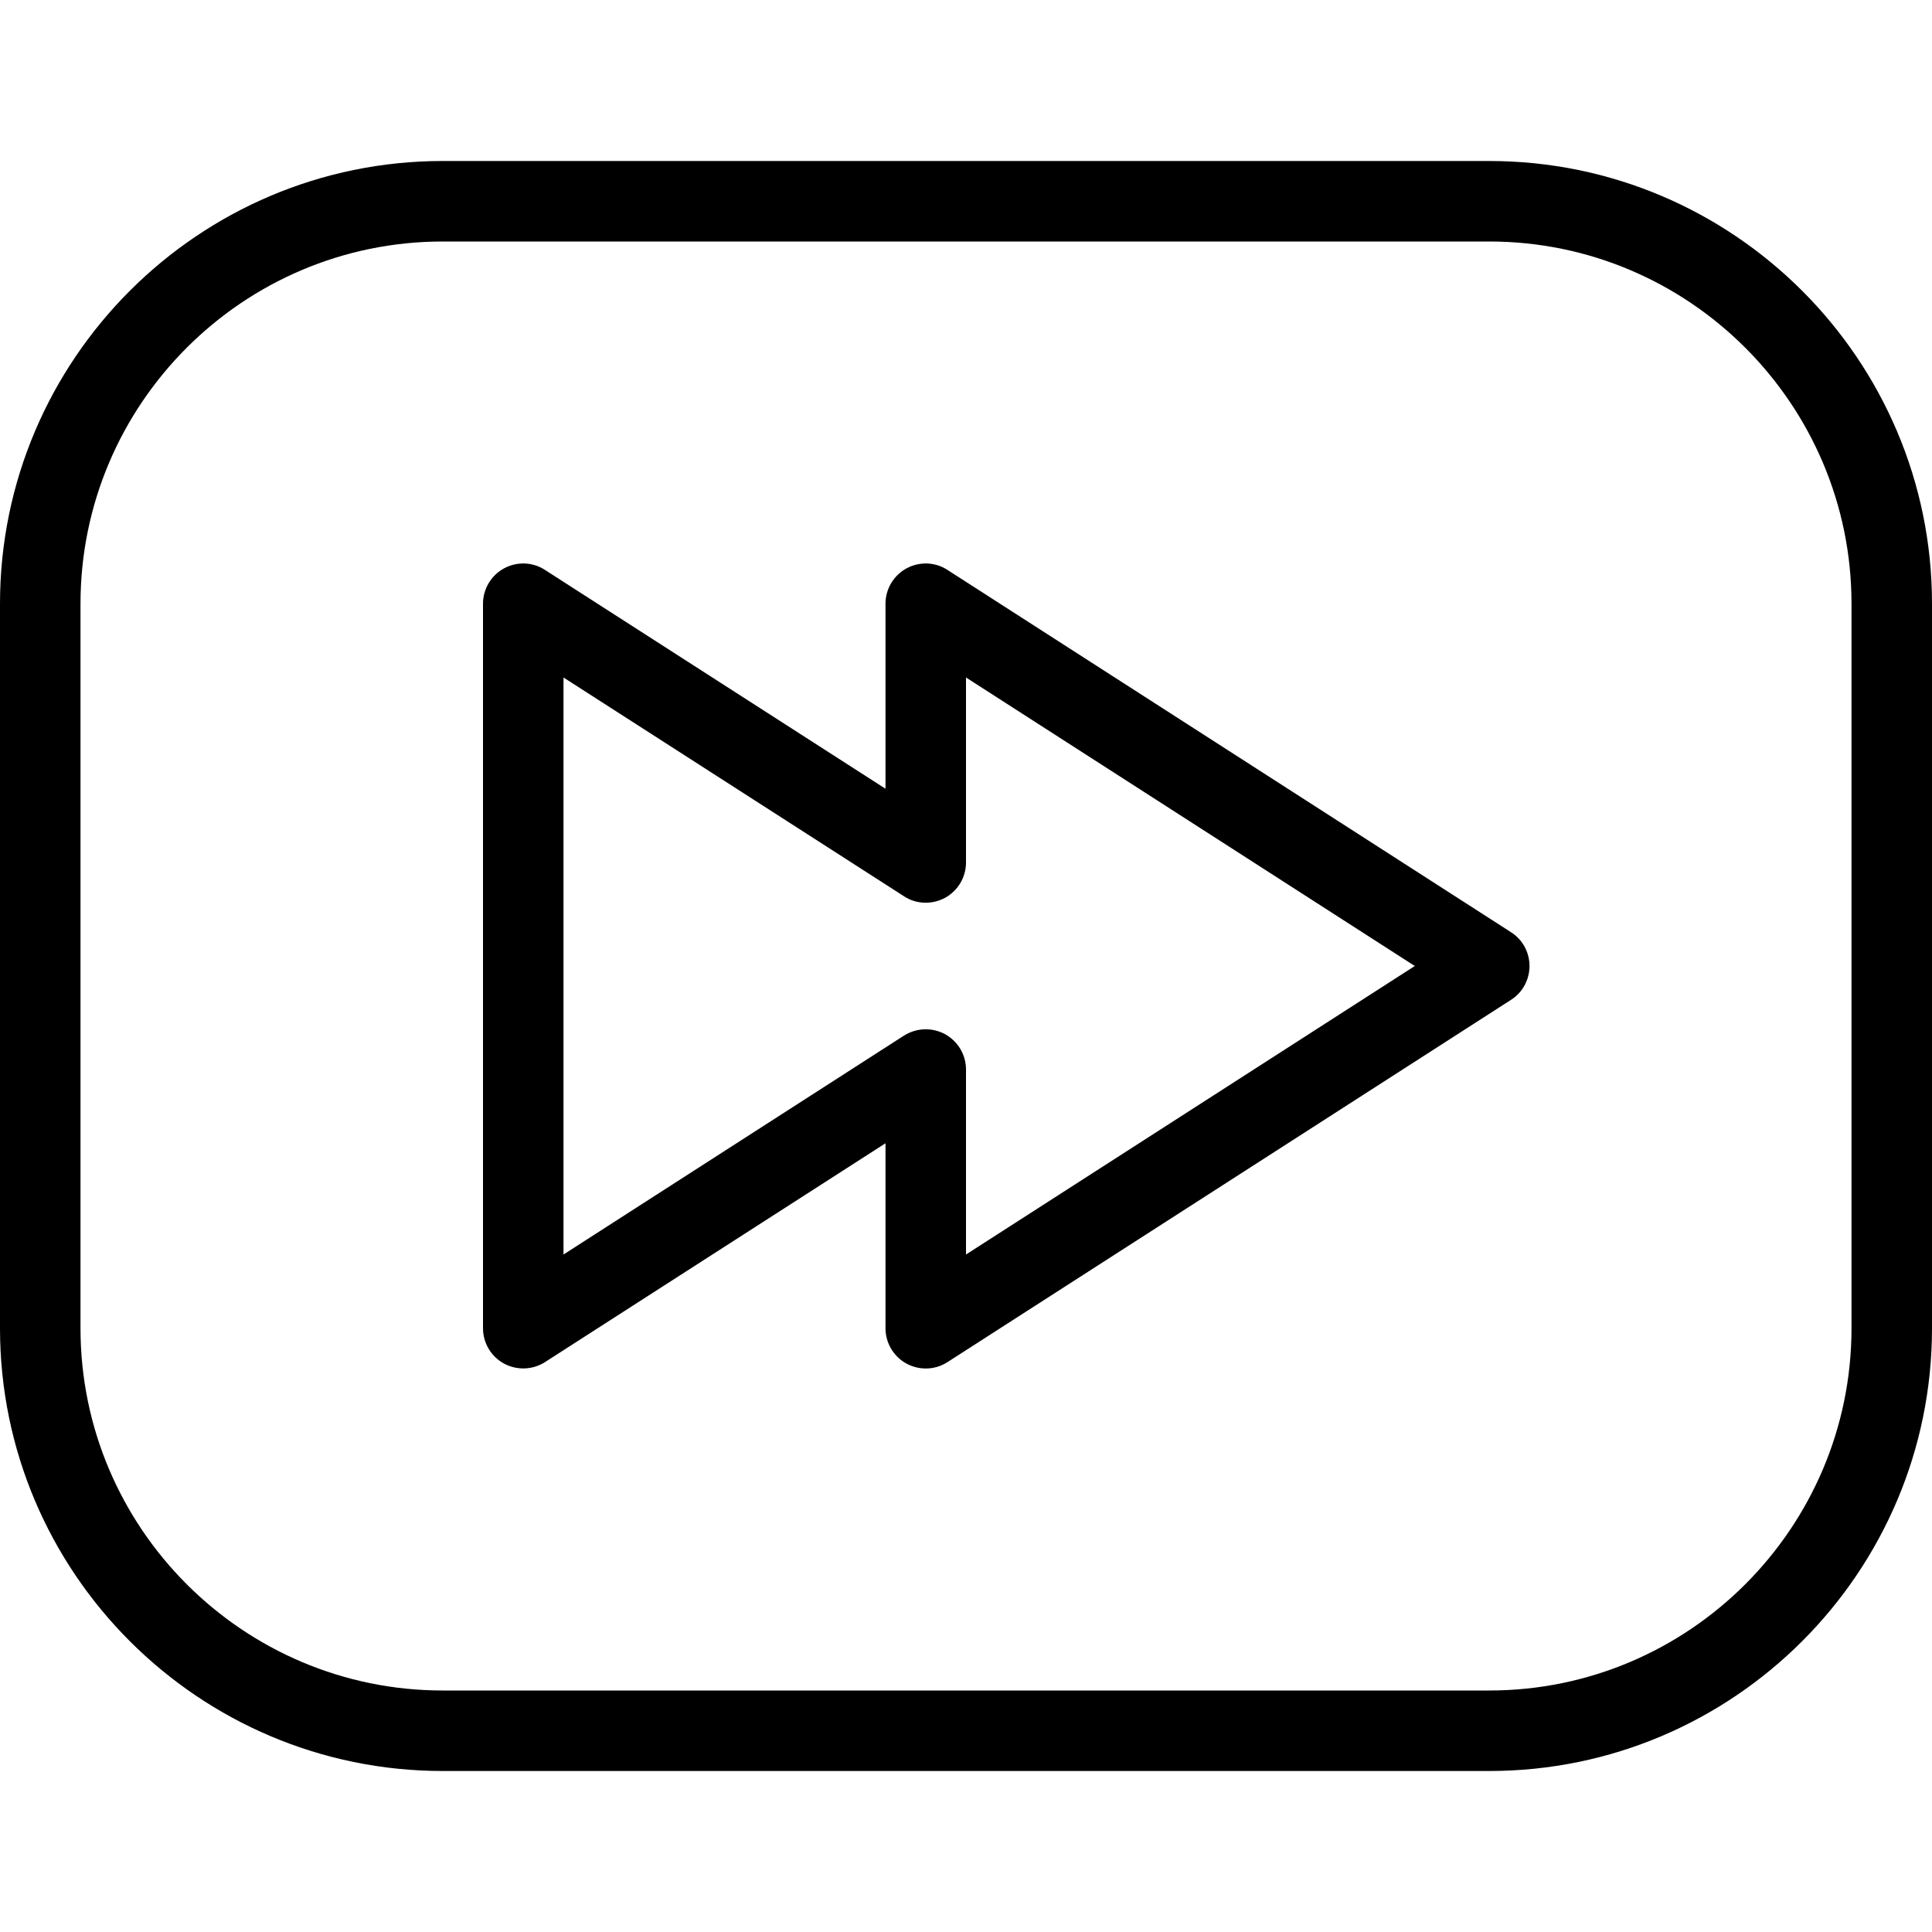 <?xml version="1.0" encoding="iso-8859-1"?>
<!-- Generator: Adobe Illustrator 19.0.0, SVG Export Plug-In . SVG Version: 6.00 Build 0)  -->
<svg version="1.1" id="Layer_1" xmlns="http://www.w3.org/2000/svg" xmlns:xlink="http://www.w3.org/1999/xlink" x="0px" y="0px"
	 viewBox="0 0 24 24" style="enable-background:new 0 0 24 24;" xml:space="preserve">
<g>
	<g id="forward2">
		<g>
			<path d="M11.5,17c-0.083,0-0.165-0.021-0.24-0.061C11.1,16.851,11,16.683,11,16.5v-2.298L6.771,16.92
				c-0.154,0.099-0.35,0.105-0.51,0.019C6.1,16.851,6,16.683,6,16.5v-9c0-0.183,0.1-0.351,0.26-0.439
				c0.161-0.087,0.356-0.082,0.51,0.019L11,9.798V7.5c0-0.183,0.1-0.351,0.26-0.439c0.16-0.087,0.356-0.082,0.51,0.019l7,4.5
				C18.914,11.671,19,11.83,19,12s-0.086,0.329-0.229,0.42l-7,4.5C11.688,16.974,11.594,17,11.5,17z M11.5,12.786
				c0.083,0,0.165,0.021,0.24,0.061C11.9,12.935,12,13.103,12,13.286v2.298L17.575,12L12,8.416v2.298c0,0.183-0.1,0.351-0.26,0.439
				c-0.161,0.086-0.357,0.082-0.51-0.019L7,8.416v7.168l4.229-2.719C11.312,12.813,11.406,12.786,11.5,12.786z"/>
		</g>
	</g>
	<g>
		<path d="M18.5,22h-13C2.467,22,0,19.533,0,16.5v-9C0,4.467,2.467,2,5.5,2h13C21.533,2,24,4.467,24,7.5v9
			C24,19.533,21.533,22,18.5,22z M5.5,3C3.019,3,1,5.019,1,7.5v9C1,18.981,3.019,21,5.5,21h13c2.481,0,4.5-2.019,4.5-4.5v-9
			C23,5.019,20.981,3,18.5,3H5.5z"/>
	</g>
</g>
<g>
</g>
<g>
</g>
<g>
</g>
<g>
</g>
<g>
</g>
<g>
</g>
<g>
</g>
<g>
</g>
<g>
</g>
<g>
</g>
<g>
</g>
<g>
</g>
<g>
</g>
<g>
</g>
<g>
</g>
</svg>
